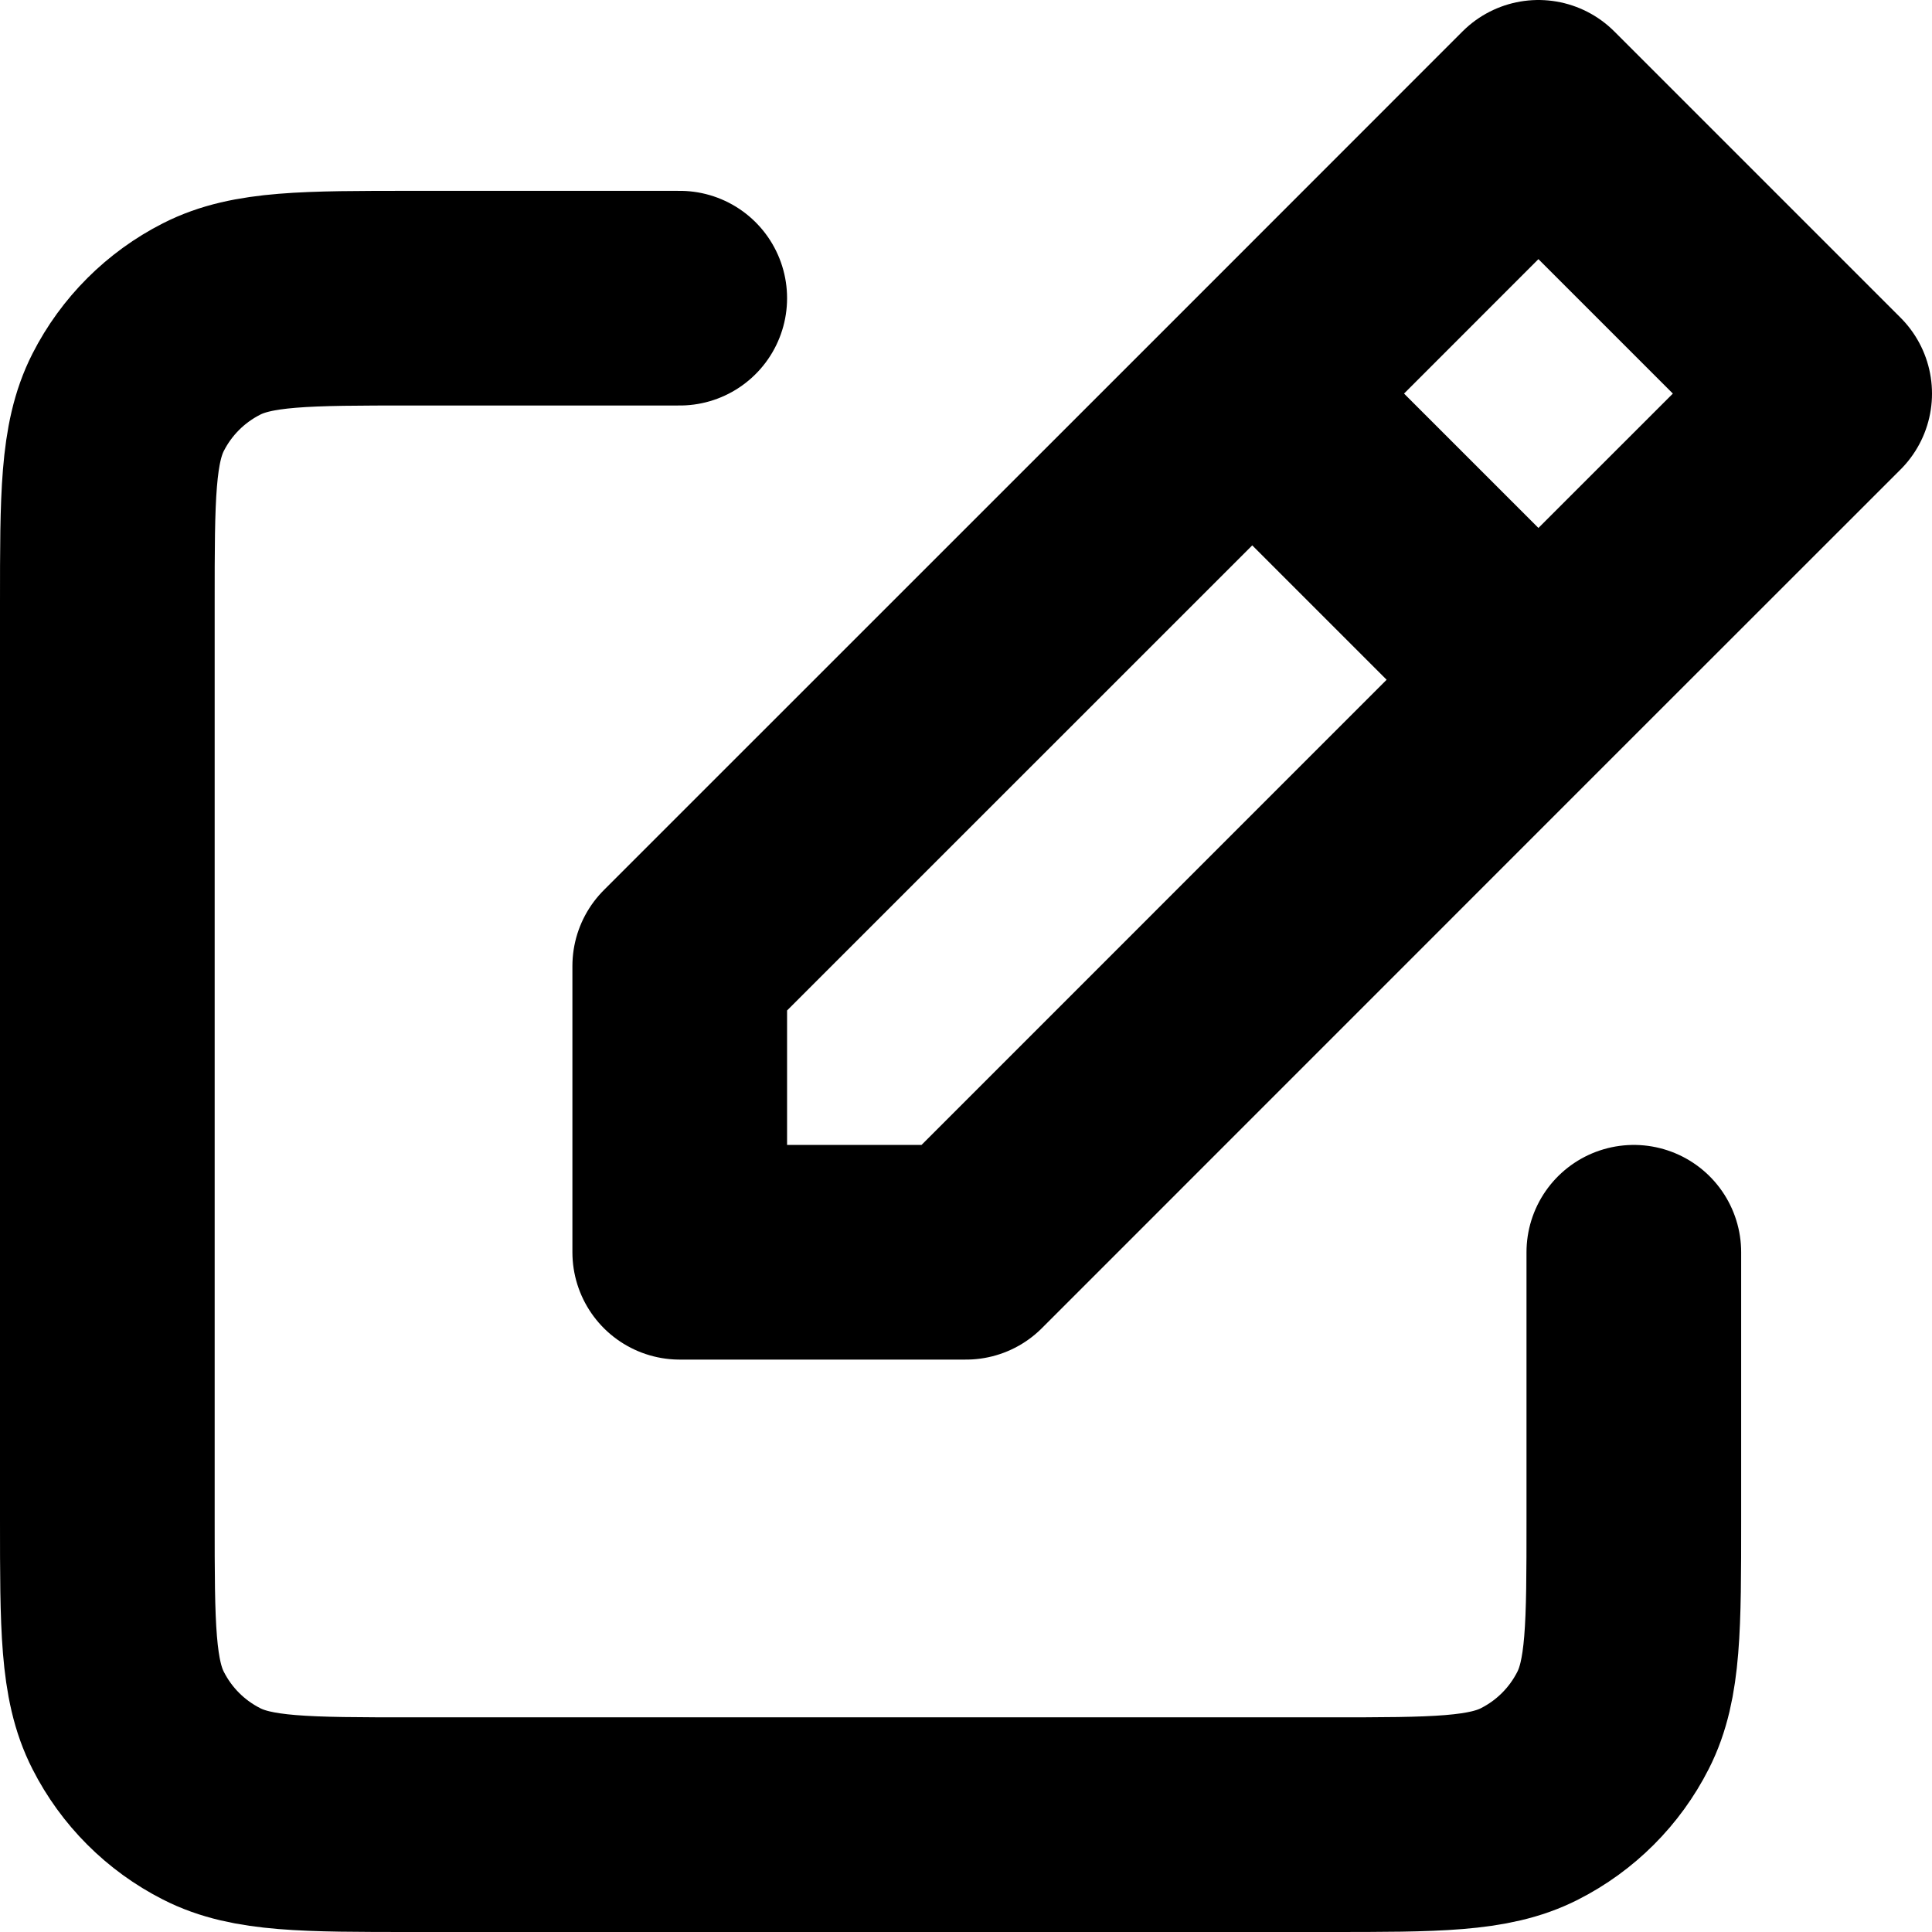 <svg preserveAspectRatio="none" width="100%" height="100%" overflow="visible" style="display: block;" viewBox="0 0 18 18" fill="none" xmlns="http://www.w3.org/2000/svg">
<path id="Vector" d="M6.333 2.778H3.844C2.849 2.778 2.351 2.778 1.971 2.972C1.636 3.142 1.364 3.414 1.194 3.748C1 4.129 1 4.627 1 5.622V14.156C1 15.151 1 15.649 1.194 16.029C1.364 16.364 1.636 16.636 1.971 16.806C2.35 17 2.848 17 3.842 17H12.38C13.374 17 13.871 17 14.251 16.806C14.586 16.636 14.858 16.364 15.028 16.029C15.222 15.649 15.222 15.152 15.222 14.158V11.667M11.667 3.667L6.333 9V11.667H9L14.333 6.333M11.667 3.667L14.333 1L17 3.667L14.333 6.333M11.667 3.667L14.333 6.333" stroke="black" stroke-width="2" stroke-linecap="round" stroke-linejoin="round"/>
</svg>
